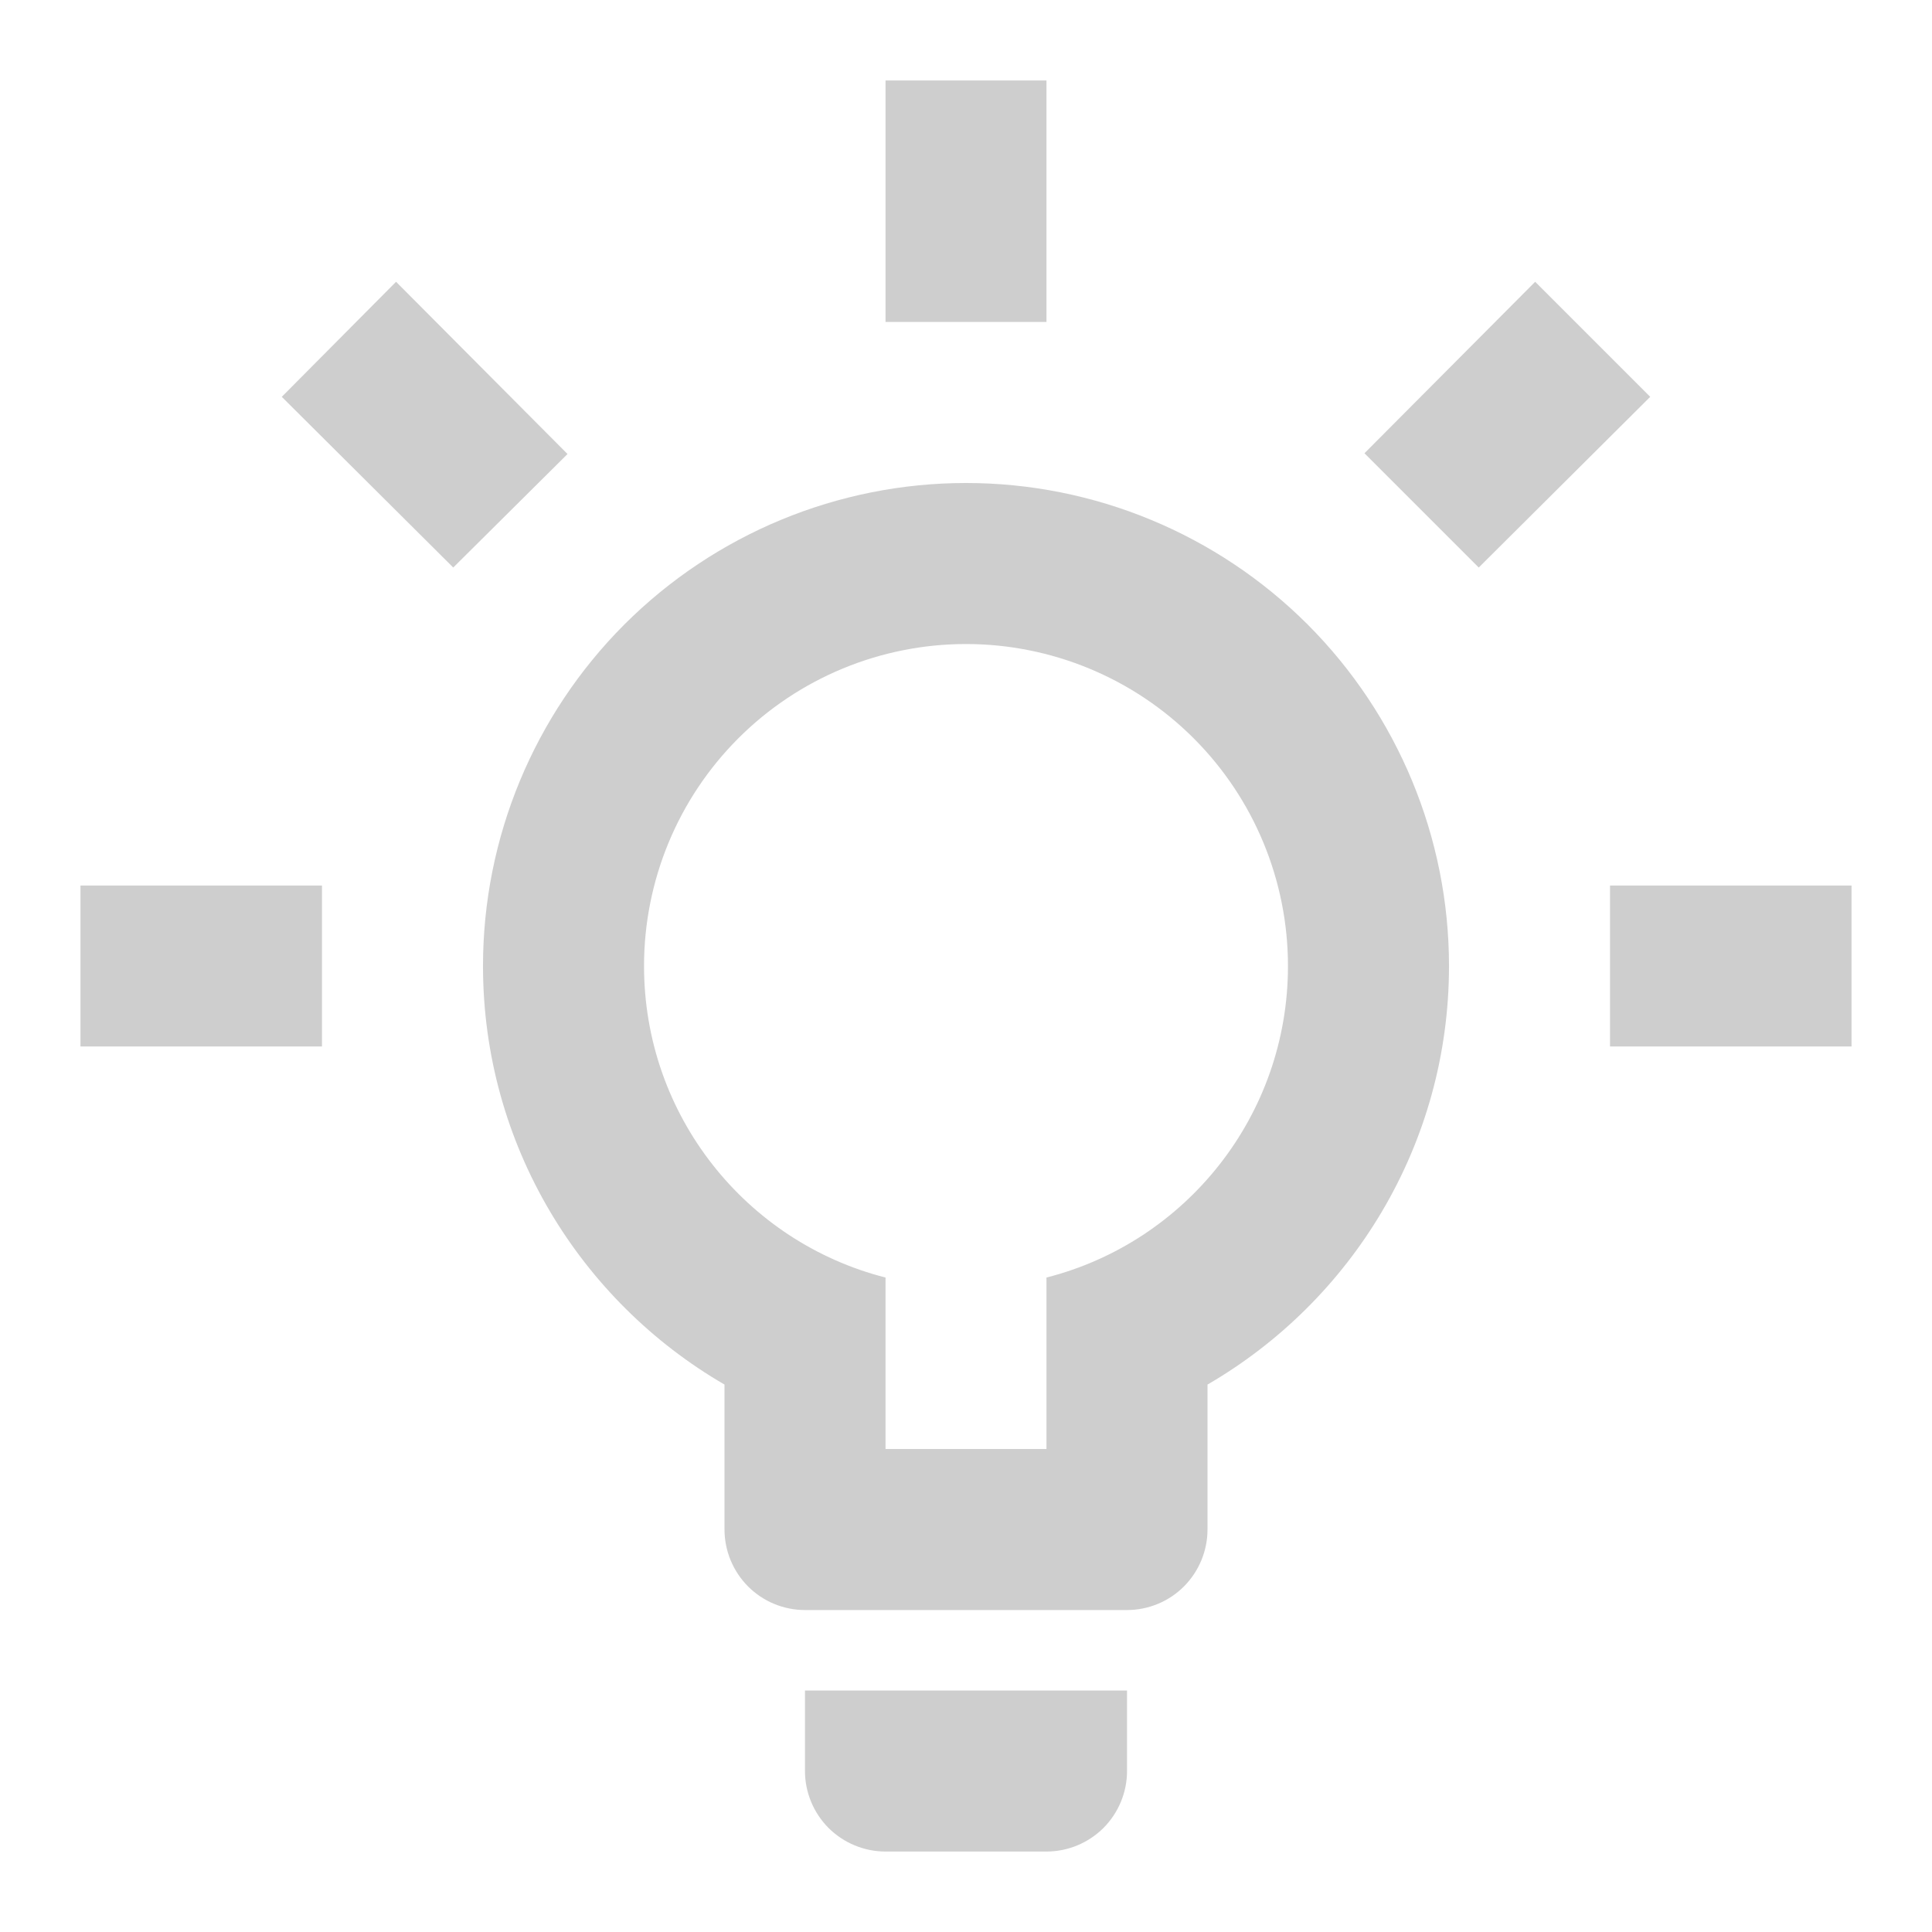<svg width="20" height="20" viewBox="0 0 20 20" fill="none" xmlns="http://www.w3.org/2000/svg">
<path d="M16.667 9.167H19.167V10.833H16.667V9.167ZM0.833 9.167H3.333V10.833H0.833V9.167ZM10.833 0.833V3.333H9.167V0.833H10.833ZM4.1 2.917L5.875 4.7L4.692 5.875L2.917 4.108L4.1 2.917ZM14.125 4.692L15.892 2.917L17.083 4.108L15.308 5.875L14.125 4.692ZM10 5C11.326 5 12.598 5.527 13.536 6.464C14.473 7.402 15 8.674 15 10C15 11.85 13.992 13.467 12.5 14.333V15.833C12.5 16.054 12.412 16.266 12.256 16.423C12.1 16.579 11.888 16.667 11.667 16.667H8.333C8.112 16.667 7.9 16.579 7.744 16.423C7.588 16.266 7.5 16.054 7.5 15.833V14.333C6.008 13.467 5 11.85 5 10C5 8.674 5.527 7.402 6.464 6.464C7.402 5.527 8.674 5 10 5ZM11.667 17.5V18.333C11.667 18.554 11.579 18.766 11.423 18.923C11.266 19.079 11.054 19.167 10.833 19.167H9.167C8.946 19.167 8.734 19.079 8.577 18.923C8.421 18.766 8.333 18.554 8.333 18.333V17.5H11.667ZM9.167 15H10.833V13.225C12.275 12.858 13.333 11.55 13.333 10C13.333 9.116 12.982 8.268 12.357 7.643C11.732 7.018 10.884 6.667 10 6.667C9.116 6.667 8.268 7.018 7.643 7.643C7.018 8.268 6.667 9.116 6.667 10C6.667 11.55 7.725 12.858 9.167 13.225V15Z" fill="#CECECE"/>
</svg>
